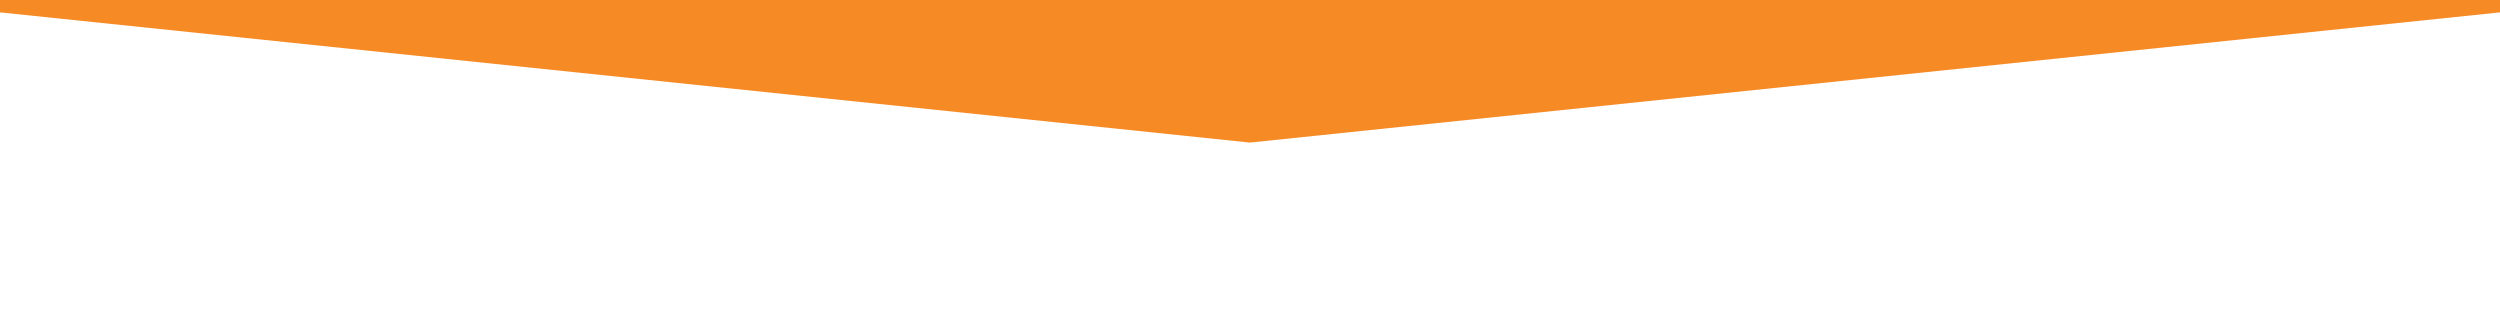 <?xml version="1.0" encoding="utf-8"?>
<!-- Generator: Adobe Illustrator 25.4.1, SVG Export Plug-In . SVG Version: 6.00 Build 0)  -->
<svg version="1.1" xmlns="http://www.w3.org/2000/svg" xmlns:xlink="http://www.w3.org/1999/xlink" x="0px" y="0px"
	 viewBox="0 0 1920 239.5" style="enable-background:new 0 0 1920 239.5;" xml:space="preserve">
<style type="text/css">
	.st0{fill:#F68A25;}
</style>
<g id="Layer_1">
</g>
<g id="Layer_2">
	<polygon class="st0" points="1920,9.5 959.9,109.5 0,9.5 0,-840.5 1920,-840.5 	"/>
</g>
</svg>
